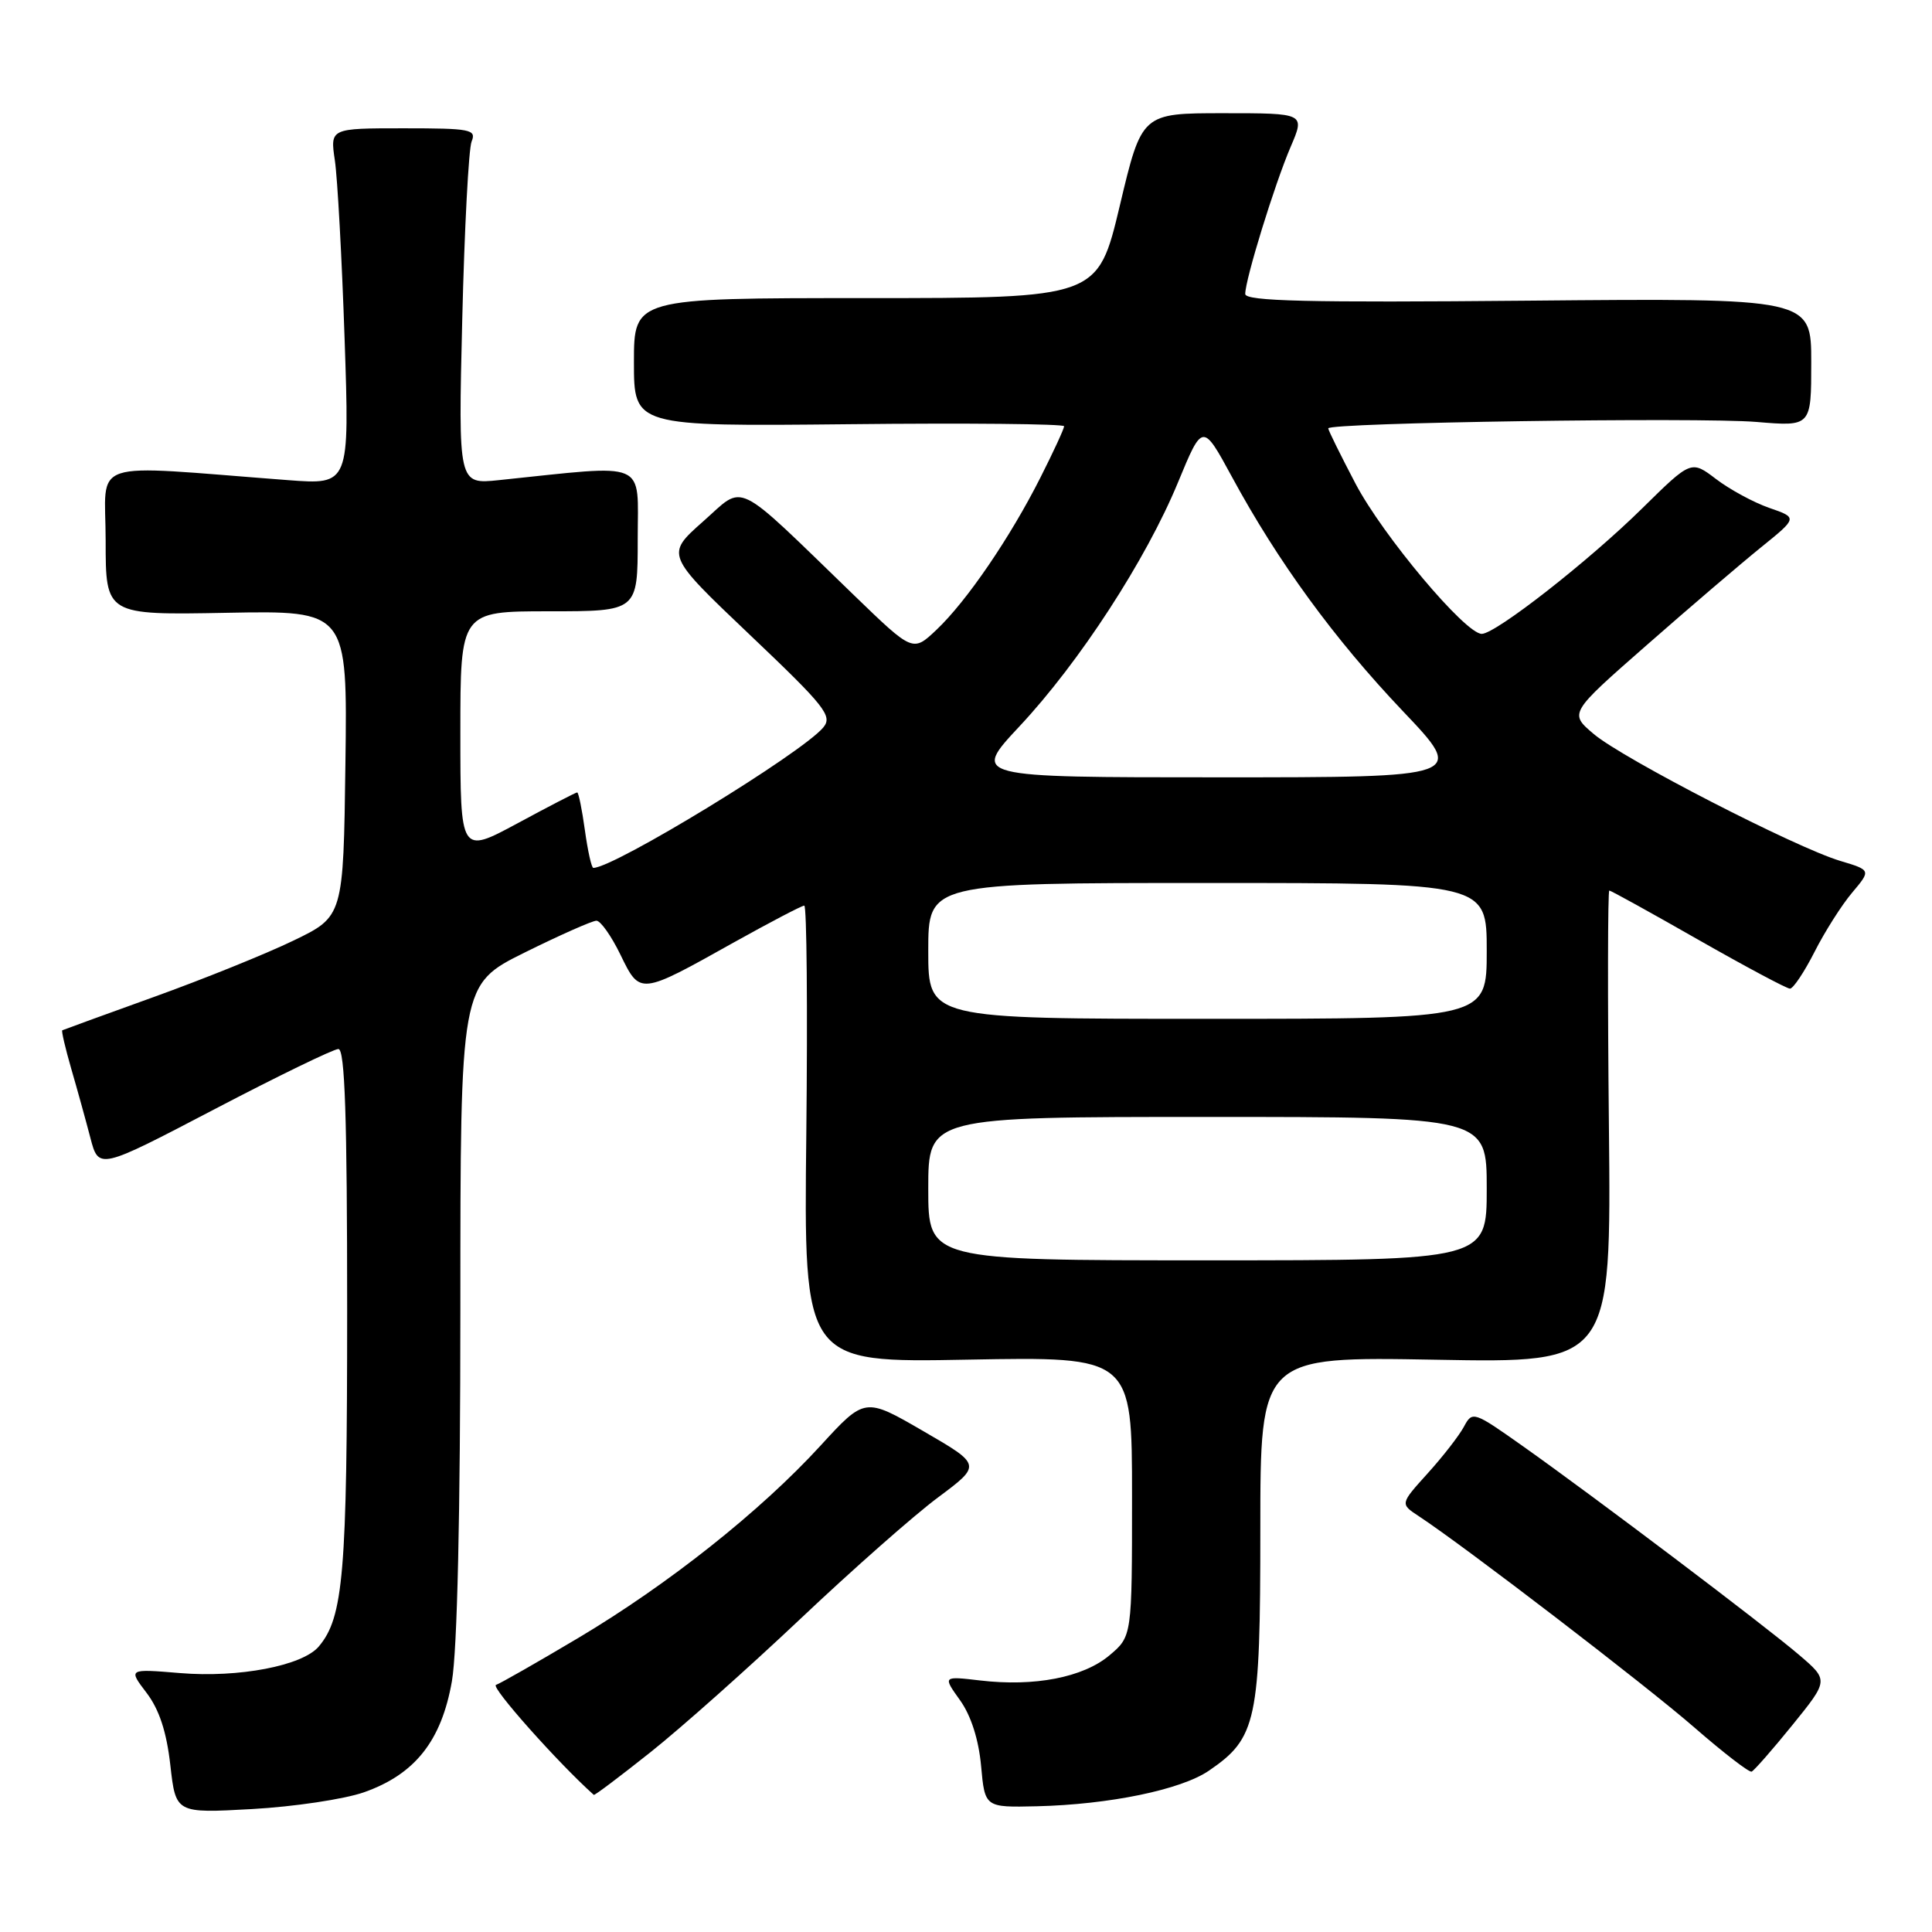 <?xml version="1.0" encoding="UTF-8" standalone="no"?>
<!DOCTYPE svg PUBLIC "-//W3C//DTD SVG 1.1//EN" "http://www.w3.org/Graphics/SVG/1.1/DTD/svg11.dtd" >
<svg xmlns="http://www.w3.org/2000/svg" xmlns:xlink="http://www.w3.org/1999/xlink" version="1.1" viewBox="0 0 256 256">
 <g >
 <path fill="currentColor"
d=" M 48.22 237.49 C 54.99 235.11 58.50 230.67 59.88 222.77 C 60.59 218.69 61.00 200.60 61.00 173.39 C 61.00 130.45 61.00 130.45 69.51 126.22 C 74.20 123.90 78.48 122.00 79.03 122.00 C 79.58 122.00 81.01 124.03 82.21 126.50 C 84.82 131.86 84.74 131.87 97.23 124.88 C 102.04 122.20 106.24 120.00 106.57 120.00 C 106.90 120.00 107.02 133.63 106.84 150.28 C 106.50 180.57 106.50 180.57 128.25 180.16 C 150.00 179.76 150.00 179.76 150.00 198.29 C 150.00 216.82 150.00 216.82 147.00 219.35 C 143.52 222.27 137.06 223.52 129.87 222.67 C 124.92 222.09 124.92 222.09 127.21 225.29 C 128.67 227.33 129.68 230.51 130.00 234.00 C 130.50 239.50 130.50 239.50 137.39 239.34 C 147.00 239.11 156.49 237.15 160.18 234.63 C 166.53 230.29 167.00 228.09 167.00 202.64 C 167.00 179.75 167.00 179.75 190.25 180.17 C 213.50 180.60 213.50 180.60 213.19 149.30 C 213.01 132.08 213.04 118.00 213.24 118.00 C 213.44 118.00 218.73 120.92 225.00 124.50 C 231.27 128.07 236.75 131.00 237.18 131.00 C 237.61 131.00 239.07 128.81 240.43 126.14 C 241.78 123.47 244.02 119.94 245.41 118.29 C 247.93 115.30 247.93 115.30 243.83 114.07 C 237.92 112.30 215.05 100.53 211.19 97.27 C 207.91 94.50 207.91 94.50 218.21 85.47 C 223.87 80.50 230.68 74.68 233.35 72.52 C 238.20 68.60 238.20 68.60 234.44 67.30 C 232.37 66.58 229.20 64.86 227.39 63.48 C 224.09 60.97 224.09 60.97 217.60 67.36 C 210.54 74.32 198.20 83.98 196.34 83.99 C 194.18 84.01 183.25 71.00 179.61 64.08 C 177.63 60.30 176.00 57.01 176.00 56.76 C 176.00 56.00 225.03 55.27 232.75 55.91 C 240.00 56.52 240.00 56.52 240.00 48.01 C 240.00 39.50 240.00 39.50 202.50 39.84 C 173.23 40.11 165.00 39.91 165.00 38.95 C 165.00 37.03 168.90 24.39 171.02 19.45 C 172.93 15.00 172.93 15.00 162.11 15.00 C 151.29 15.00 151.29 15.00 148.38 27.25 C 145.46 39.50 145.46 39.50 114.73 39.50 C 84.00 39.50 84.00 39.50 84.00 48.00 C 84.00 56.50 84.00 56.50 112.50 56.21 C 128.17 56.04 141.00 56.17 141.00 56.48 C 141.00 56.80 139.59 59.86 137.86 63.28 C 133.86 71.21 128.09 79.67 124.08 83.46 C 120.96 86.41 120.96 86.41 113.23 78.94 C 96.97 63.22 98.81 64.12 93.15 69.11 C 88.19 73.50 88.19 73.50 99.34 84.10 C 109.35 93.61 110.35 94.87 109.09 96.39 C 106.27 99.79 81.37 115.00 78.62 115.00 C 78.38 115.00 77.88 112.75 77.50 110.00 C 77.12 107.25 76.66 105.00 76.48 105.00 C 76.30 105.00 72.74 106.84 68.58 109.09 C 61.00 113.17 61.00 113.17 61.00 97.09 C 61.00 81.00 61.00 81.00 72.75 81.00 C 84.50 81.00 84.50 81.00 84.50 71.45 C 84.50 60.85 86.13 61.54 66.11 63.62 C 60.72 64.18 60.72 64.18 61.25 42.34 C 61.54 30.33 62.10 19.71 62.49 18.75 C 63.15 17.15 62.36 17.00 53.48 17.00 C 43.74 17.00 43.74 17.00 44.37 21.25 C 44.72 23.59 45.30 34.22 45.66 44.87 C 46.32 64.24 46.32 64.24 38.16 63.62 C 11.15 61.57 14.00 60.62 14.00 71.65 C 14.00 81.50 14.00 81.50 30.02 81.20 C 46.04 80.90 46.04 80.90 45.77 101.17 C 45.50 121.44 45.50 121.44 38.87 124.64 C 35.23 126.40 26.90 129.76 20.37 132.11 C 13.84 134.46 8.39 136.45 8.25 136.52 C 8.12 136.60 8.65 138.87 9.43 141.58 C 10.22 144.29 11.36 148.41 11.97 150.75 C 13.08 155.00 13.08 155.00 28.38 147.00 C 36.79 142.60 44.20 139.00 44.84 139.00 C 45.70 139.00 46.00 147.96 46.00 173.63 C 46.00 208.49 45.51 214.30 42.24 218.17 C 40.09 220.72 31.63 222.34 23.85 221.69 C 16.99 221.12 16.99 221.12 19.42 224.31 C 21.10 226.52 22.07 229.47 22.57 233.89 C 23.29 240.27 23.29 240.27 33.39 239.71 C 38.95 239.40 45.62 238.40 48.22 237.49 Z  M 86.19 232.18 C 90.22 228.98 99.13 221.05 106.01 214.55 C 112.88 208.05 121.10 200.79 124.29 198.42 C 130.07 194.11 130.07 194.11 122.34 189.63 C 114.60 185.14 114.60 185.14 108.71 191.57 C 100.76 200.25 88.56 209.93 76.62 217.04 C 71.19 220.27 66.28 223.07 65.72 223.26 C 64.97 223.51 73.95 233.60 78.68 237.83 C 78.79 237.93 82.16 235.38 86.19 232.18 Z  M 237.51 228.57 C 242.31 222.64 242.31 222.64 238.41 219.30 C 233.80 215.36 211.36 198.40 201.81 191.64 C 195.25 187.00 195.10 186.95 193.98 189.04 C 193.35 190.22 191.19 193.00 189.18 195.22 C 185.52 199.27 185.52 199.27 187.98 200.89 C 194.07 204.89 218.17 223.37 224.50 228.89 C 228.35 232.24 231.77 234.88 232.10 234.75 C 232.43 234.61 234.87 231.83 237.51 228.57 Z  M 123.00 157.50 C 123.00 148.00 123.00 148.00 160.00 148.00 C 197.00 148.00 197.00 148.00 197.00 157.50 C 197.00 167.00 197.00 167.00 160.00 167.00 C 123.00 167.00 123.00 167.00 123.00 157.50 Z  M 123.00 126.00 C 123.00 117.00 123.00 117.00 160.00 117.00 C 197.00 117.00 197.00 117.00 197.00 126.00 C 197.00 135.00 197.00 135.00 160.00 135.00 C 123.00 135.00 123.00 135.00 123.00 126.00 Z  M 135.08 96.25 C 143.03 87.76 151.87 74.15 156.09 63.92 C 159.35 56.03 159.35 56.03 163.24 63.19 C 169.34 74.45 176.80 84.66 185.86 94.20 C 194.23 103.00 194.23 103.00 161.50 103.00 C 128.77 103.00 128.77 103.00 135.08 96.25 Z "/>
</g>
</svg>